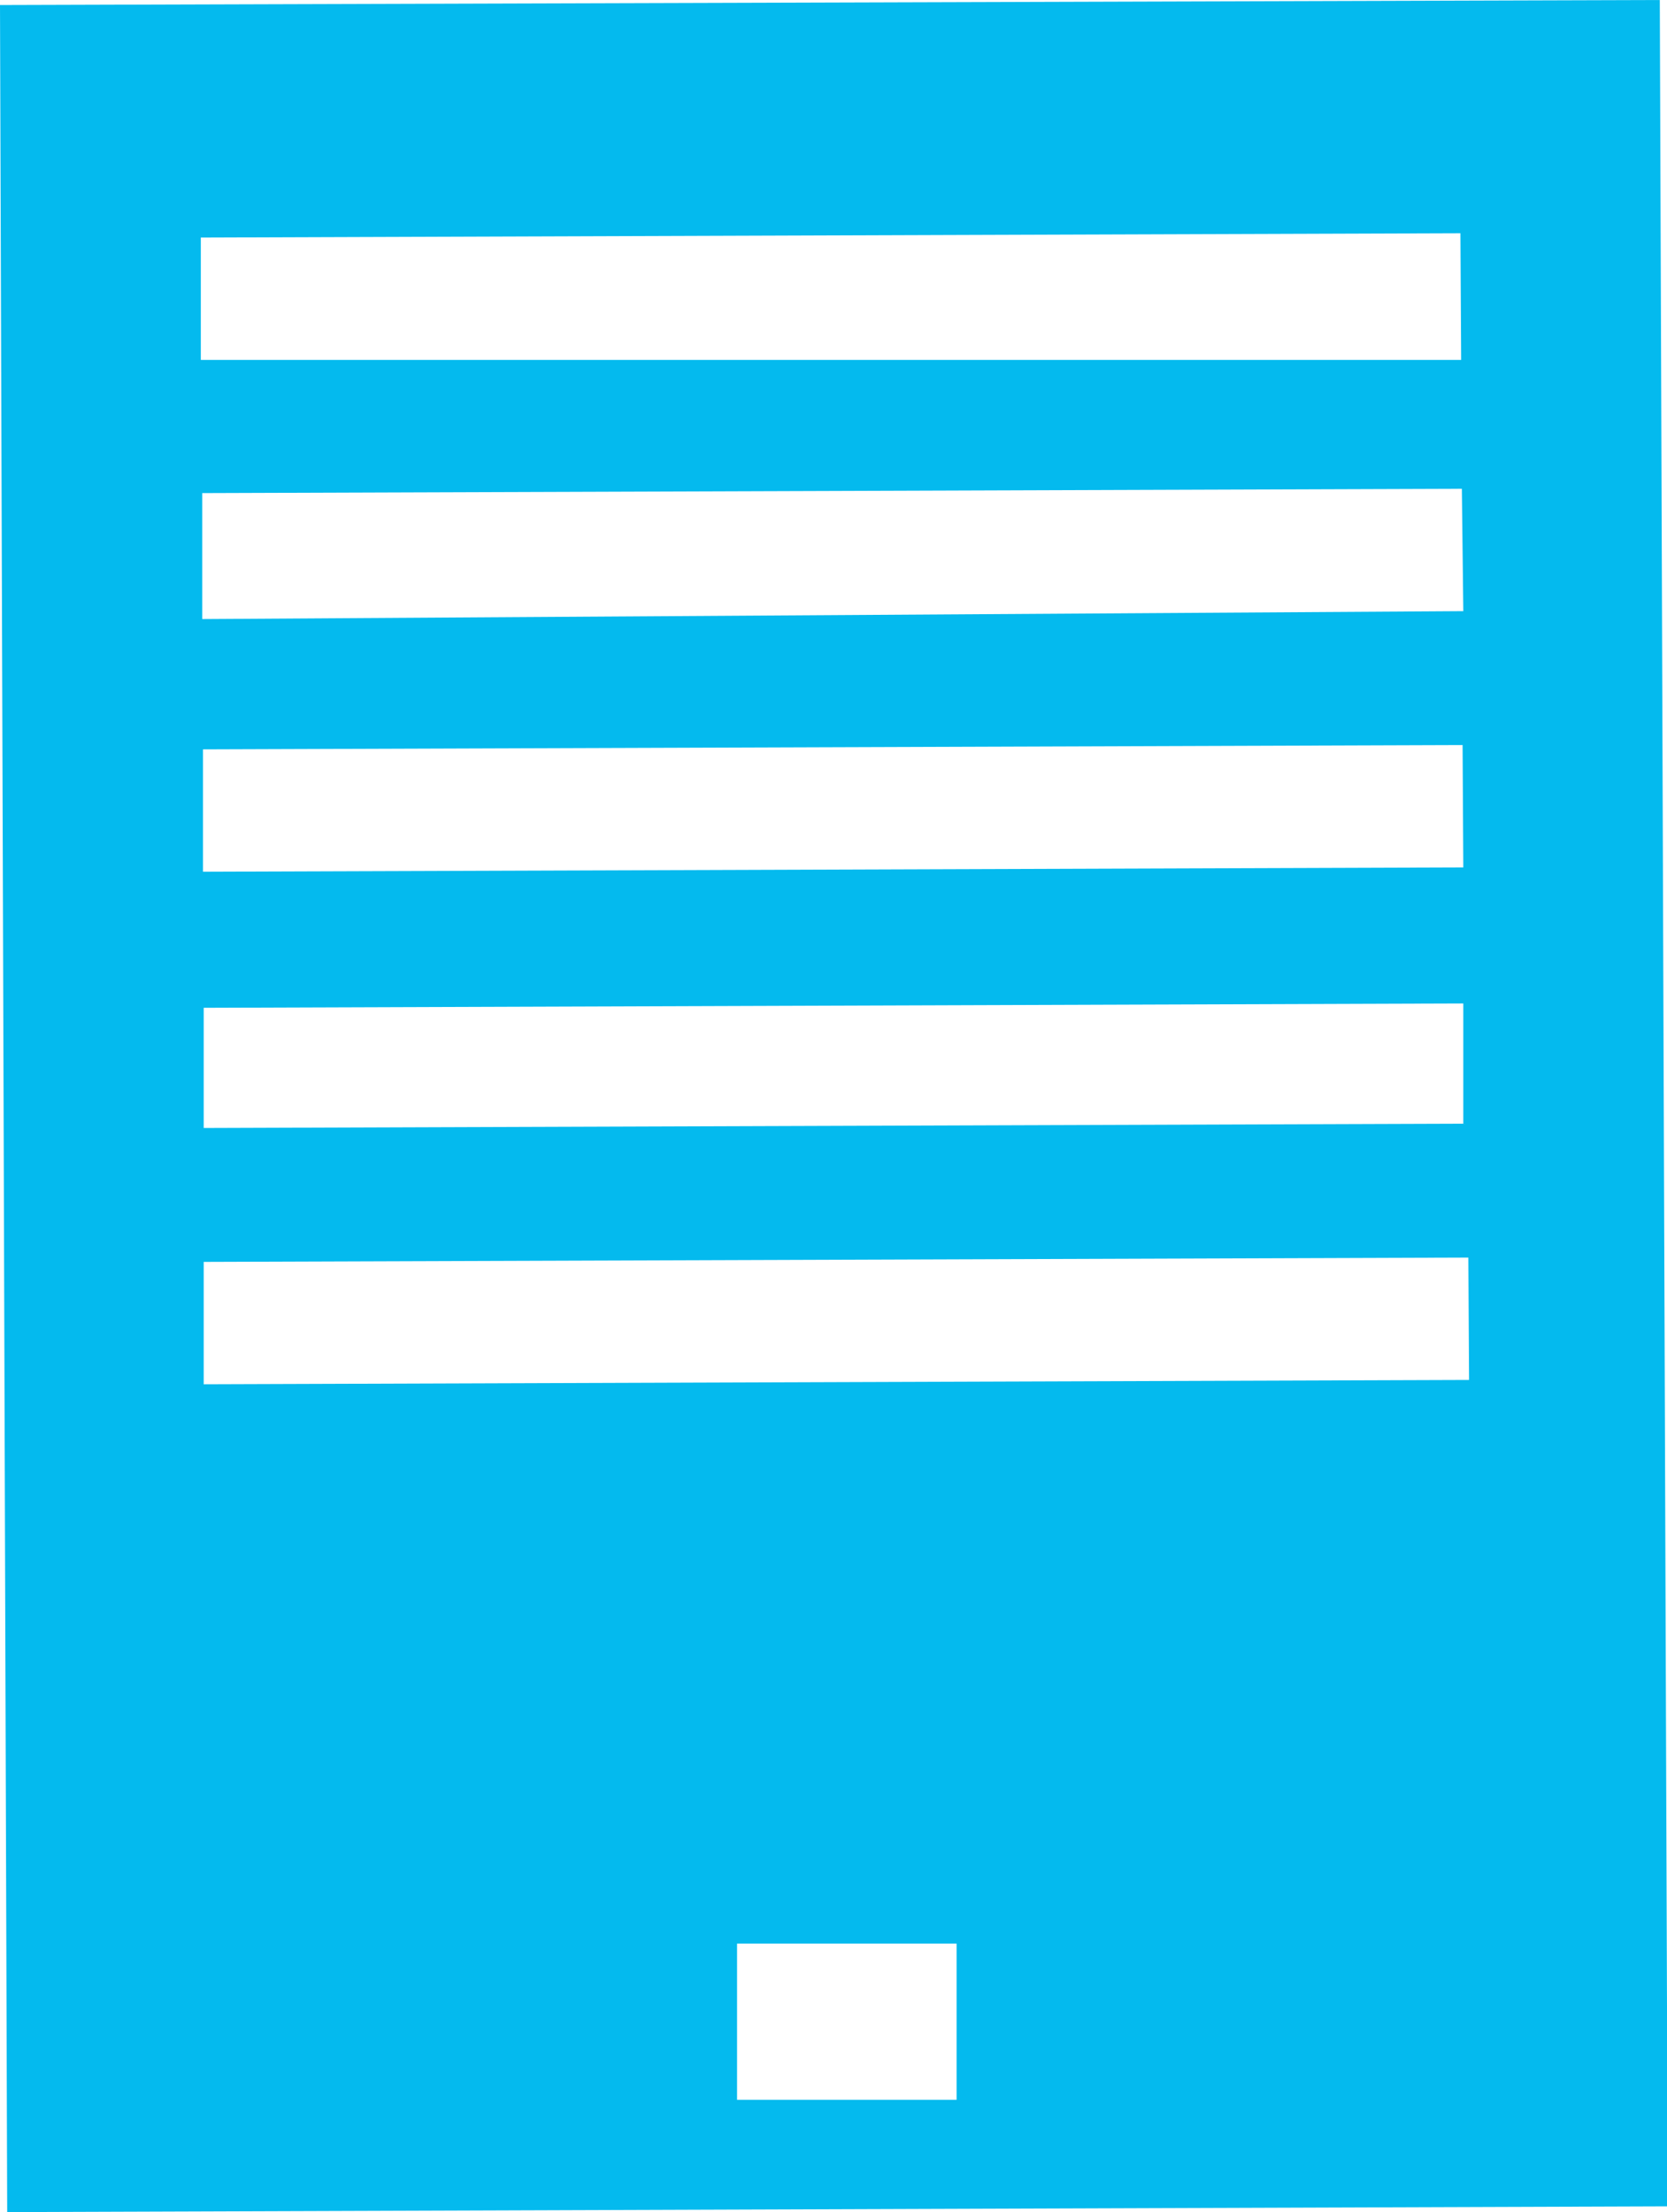 <svg xmlns="http://www.w3.org/2000/svg" viewBox="0 0 23.16 30.73"><defs><style>.cls-1{fill:none;}.cls-2{fill:#04baee;}</style></defs><title>modal</title><g id="modal"><path class="cls-1" d="M545.23,5.15c0-2.85-1.79-5.15-4-5.15h-616c-2.21,0-4,2.31-4,5.15V150.8H7.93l12.8,14.49,12.8-15.49h511.7Z"/><path class="cls-2" d="M0,.07.1,30.73l23.07-.08L23.06,0Zm13.29,29.1H10.24V27h3.05Zm7.12-10-17.58.06V17.53l17.57-.06Zm-.08-3.56-17.5.06V14l17.5-.06Zm0-3.56-17.51.06V10.41l17.5-.06Zm0-3.56L2.81,8.6V6.85l17.5-.06ZM20.3,5,2.79,5V3.3l17.5-.06Z"/></g></svg>